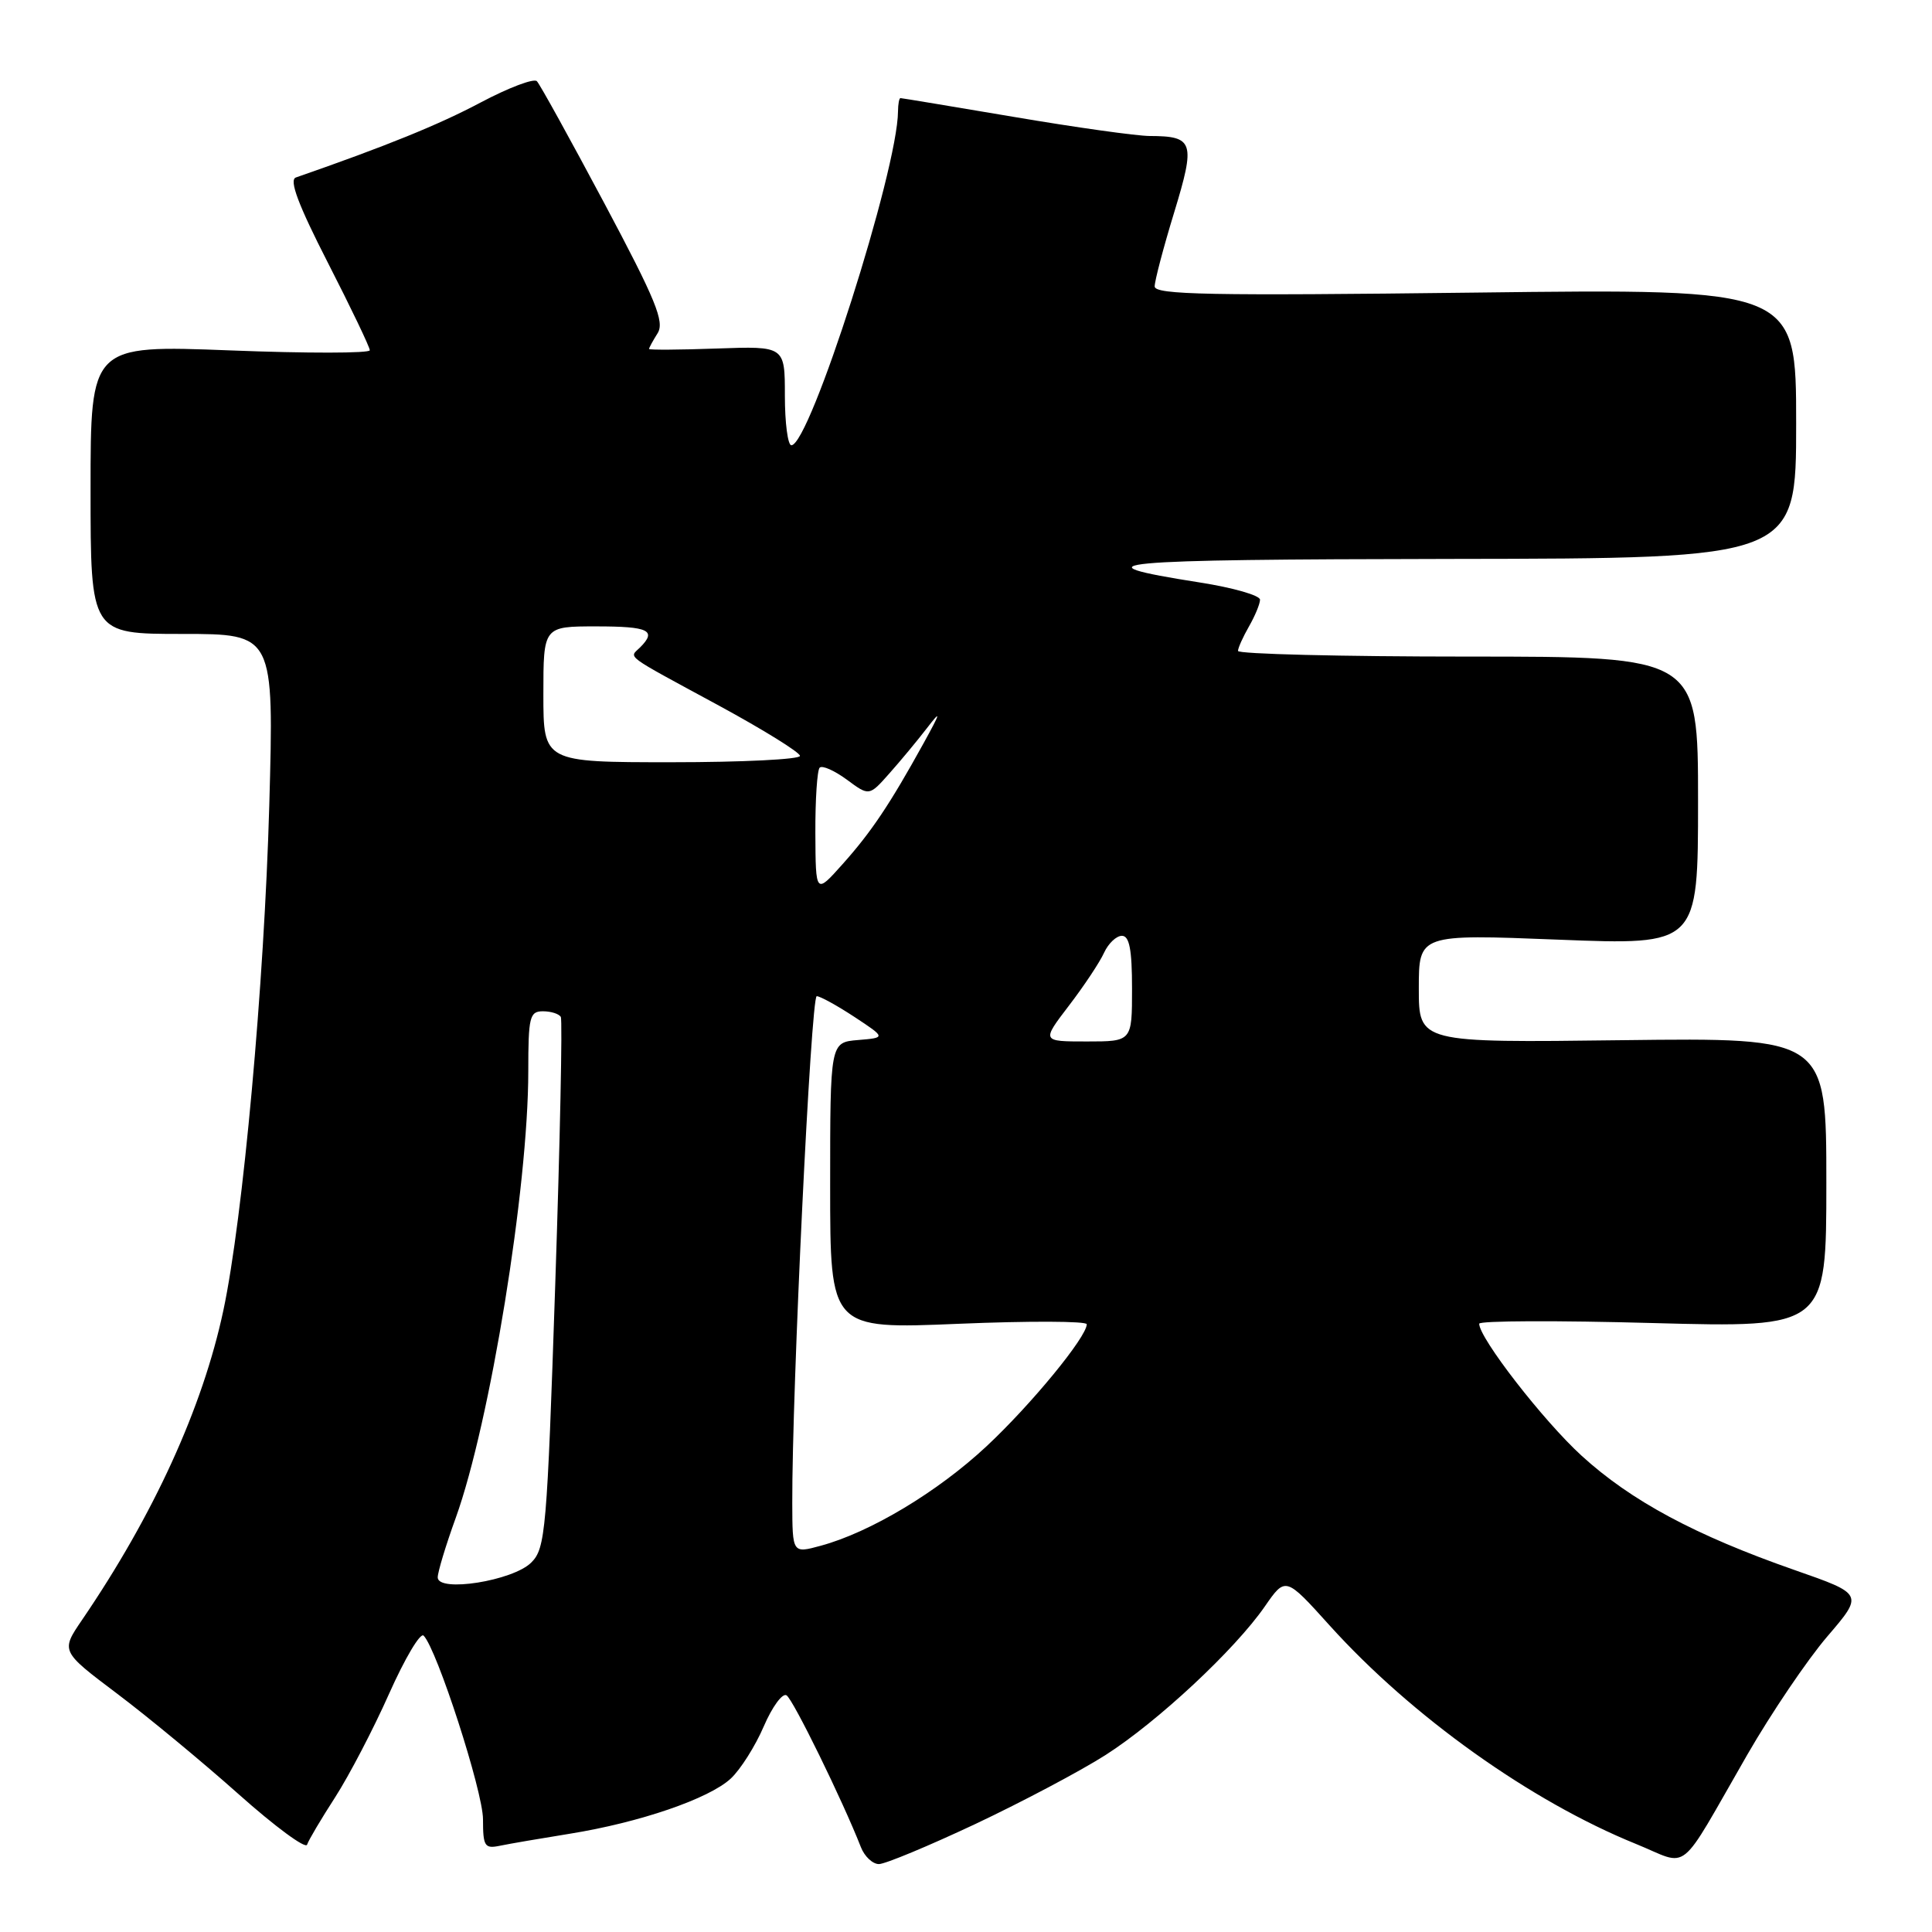 <?xml version="1.0" encoding="UTF-8" standalone="no"?>
<!DOCTYPE svg PUBLIC "-//W3C//DTD SVG 1.1//EN" "http://www.w3.org/Graphics/SVG/1.1/DTD/svg11.dtd" >
<svg xmlns="http://www.w3.org/2000/svg" xmlns:xlink="http://www.w3.org/1999/xlink" version="1.1" viewBox="0 0 256 256">
 <g >
 <path fill="currentColor"
d=" M 129.26 241.68 C 135.46 238.75 143.22 234.64 146.49 232.55 C 153.39 228.14 163.63 218.59 167.59 212.87 C 170.34 208.90 170.34 208.90 176.19 215.39 C 187.07 227.44 202.81 238.67 216.77 244.33 C 224.04 247.28 222.13 248.82 231.53 232.50 C 234.70 227.00 239.46 219.96 242.11 216.86 C 246.94 211.23 246.94 211.23 237.77 208.03 C 224.61 203.43 216.12 198.87 209.57 192.89 C 204.48 188.24 196.00 177.30 196.00 175.40 C 196.00 175.00 206.35 174.96 219.00 175.31 C 242.00 175.93 242.00 175.93 242.00 156.72 C 242.00 137.50 242.00 137.50 215.00 137.83 C 188.00 138.17 188.00 138.17 188.00 130.98 C 188.00 123.78 188.00 123.78 206.50 124.51 C 225.00 125.24 225.00 125.24 225.00 106.12 C 225.00 87.00 225.00 87.00 194.50 87.00 C 177.72 87.00 164.02 86.66 164.04 86.25 C 164.05 85.84 164.71 84.38 165.50 83.00 C 166.29 81.62 166.95 80.04 166.96 79.47 C 166.98 78.90 163.39 77.87 158.97 77.18 C 142.19 74.54 146.57 74.13 192.25 74.06 C 238.00 74.00 238.00 74.00 238.00 56.13 C 238.00 38.25 238.00 38.25 195.50 38.77 C 160.31 39.20 153.00 39.06 153.00 37.95 C 153.00 37.21 154.16 32.80 155.58 28.16 C 158.43 18.81 158.18 18.04 152.33 18.02 C 150.59 18.01 142.52 16.88 134.40 15.50 C 126.28 14.13 119.50 13.00 119.32 13.00 C 119.14 13.00 119.00 13.79 118.99 14.75 C 118.95 22.55 107.31 59.00 104.86 59.00 C 104.39 59.00 104.00 56.04 104.00 52.43 C 104.00 45.86 104.00 45.86 95.00 46.18 C 90.05 46.36 86.00 46.38 86.00 46.24 C 86.00 46.09 86.51 45.15 87.14 44.15 C 88.08 42.64 86.91 39.77 80.07 26.92 C 75.55 18.44 71.54 11.17 71.14 10.76 C 70.74 10.35 67.39 11.62 63.69 13.58 C 58.16 16.52 51.17 19.36 39.20 23.52 C 38.28 23.84 39.52 27.14 43.45 34.82 C 46.50 40.78 49.00 46.00 49.00 46.41 C 49.00 46.82 40.68 46.83 30.50 46.43 C 12.00 45.72 12.00 45.72 12.00 64.86 C 12.00 84.00 12.00 84.00 24.16 84.00 C 36.31 84.00 36.31 84.00 35.68 106.75 C 35.01 130.45 32.20 161.39 29.60 173.62 C 26.85 186.53 20.37 200.72 10.87 214.65 C 8.05 218.79 8.05 218.79 15.48 224.39 C 19.56 227.46 26.83 233.47 31.62 237.74 C 36.41 242.01 40.49 245.02 40.69 244.43 C 40.88 243.84 42.56 241.01 44.42 238.13 C 46.27 235.25 49.49 229.08 51.56 224.42 C 53.64 219.76 55.69 216.29 56.13 216.73 C 57.89 218.49 64.00 237.38 64.00 241.07 C 64.00 244.66 64.22 244.99 66.25 244.57 C 67.49 244.31 71.65 243.60 75.50 242.98 C 84.77 241.49 93.95 238.34 96.83 235.67 C 98.11 234.48 100.08 231.37 101.20 228.76 C 102.32 226.16 103.68 224.30 104.22 224.64 C 105.09 225.17 111.67 238.62 114.07 244.75 C 114.55 245.99 115.63 247.00 116.46 247.00 C 117.29 247.00 123.05 244.60 129.26 241.68 Z  M 58.00 209.01 C 58.00 208.31 59.07 204.76 60.39 201.12 C 64.93 188.52 70.00 157.32 70.00 141.95 C 70.00 134.75 70.18 134.00 71.94 134.00 C 73.01 134.00 74.07 134.34 74.31 134.75 C 74.54 135.16 74.21 151.15 73.57 170.27 C 72.48 202.87 72.28 205.17 70.40 207.04 C 67.98 209.47 58.00 211.05 58.00 209.01 Z  M 104.98 199.17 C 104.93 184.42 107.46 132.00 108.22 132.00 C 108.67 132.00 110.92 133.24 113.22 134.75 C 117.39 137.50 117.39 137.50 113.69 137.81 C 110.00 138.12 110.00 138.12 110.00 157.12 C 110.00 176.12 110.00 176.12 127.00 175.41 C 136.35 175.02 144.00 175.05 144.00 175.47 C 144.00 177.15 136.64 186.11 130.72 191.64 C 124.25 197.68 115.32 203.04 108.75 204.82 C 105.00 205.84 105.00 205.84 104.98 199.17 Z  M 141.64 133.25 C 143.64 130.64 145.73 127.49 146.29 126.25 C 146.86 125.01 147.92 124.00 148.66 124.00 C 149.65 124.00 150.00 125.82 150.00 131.00 C 150.00 138.00 150.00 138.00 144.01 138.00 C 138.01 138.00 138.01 138.00 141.64 133.25 Z  M 108.04 110.42 C 108.02 105.97 108.28 102.06 108.61 101.72 C 108.95 101.38 110.56 102.10 112.20 103.30 C 115.17 105.50 115.17 105.50 117.83 102.50 C 119.30 100.85 121.54 98.15 122.81 96.50 C 124.75 93.98 124.68 94.31 122.37 98.50 C 117.93 106.54 115.46 110.24 111.65 114.50 C 108.08 118.50 108.08 118.50 108.04 110.42 Z  M 72.00 92.00 C 72.00 83.00 72.00 83.00 79.00 83.00 C 85.97 83.00 87.07 83.53 84.82 85.78 C 83.37 87.23 82.41 86.53 95.25 93.49 C 101.16 96.70 106.00 99.70 106.00 100.16 C 106.00 100.62 98.35 101.00 89.00 101.00 C 72.00 101.00 72.00 101.00 72.00 92.00 Z "/>
</g>
</svg>